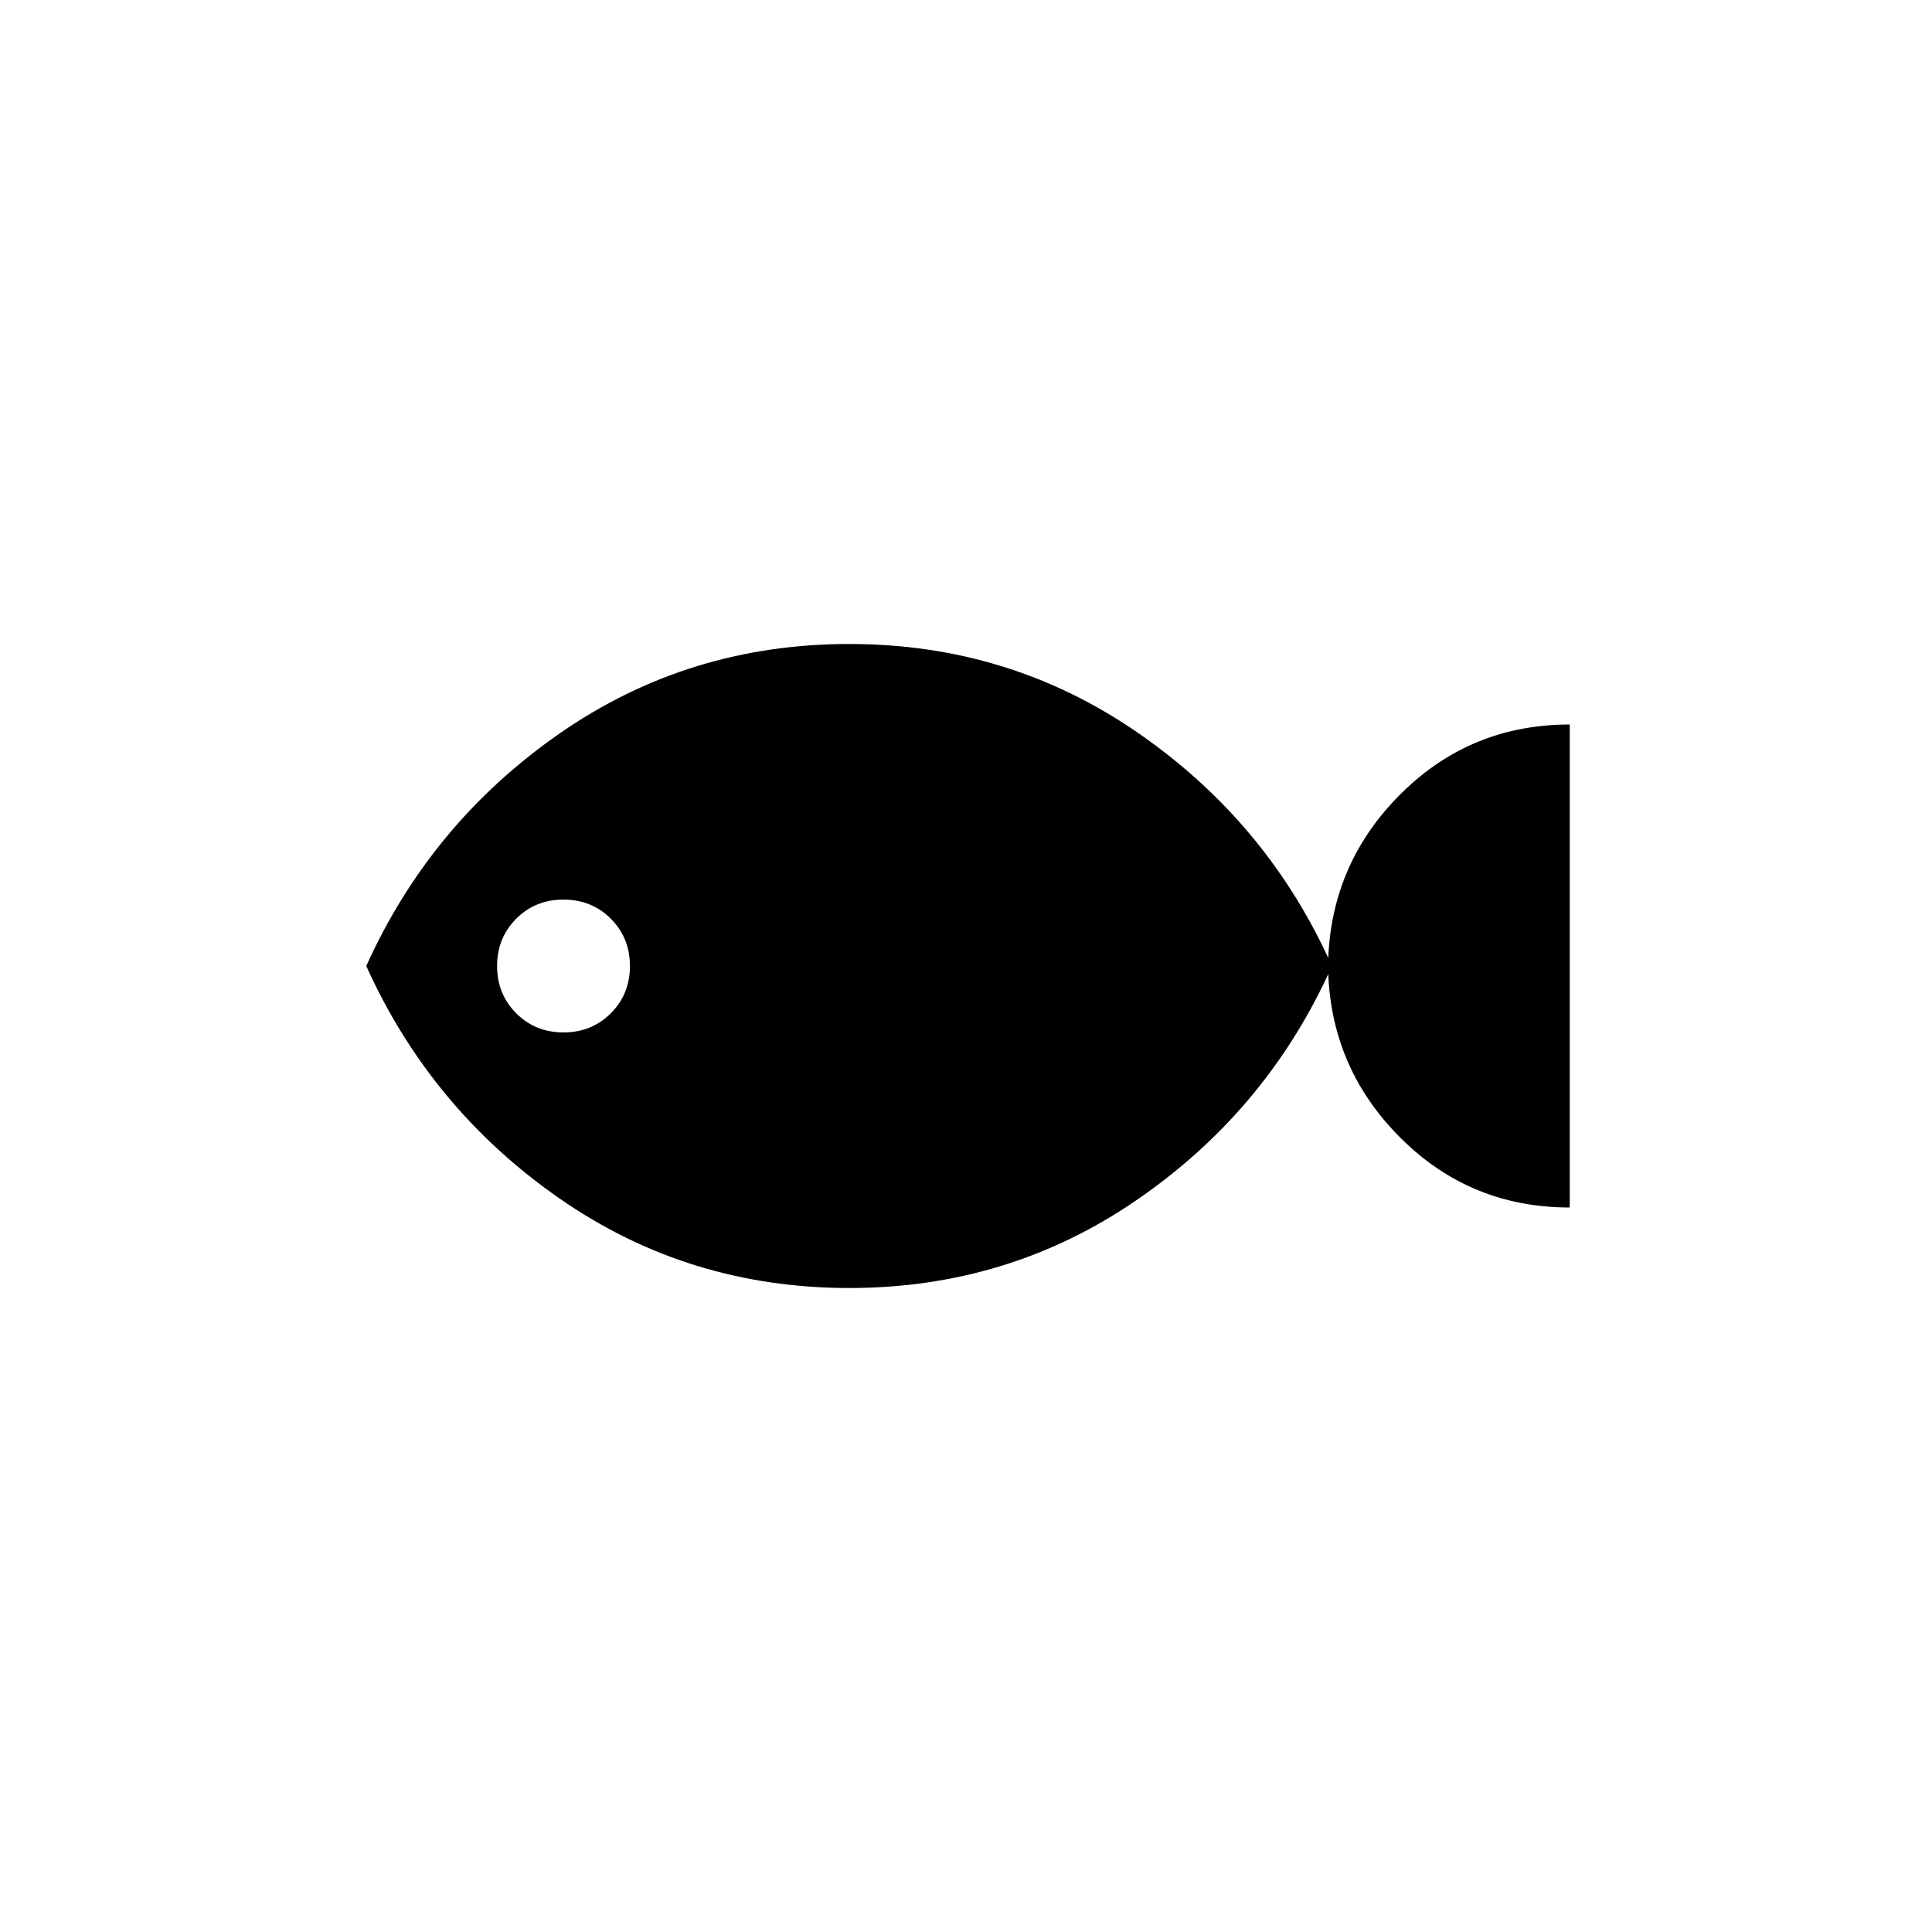 <svg xmlns="http://www.w3.org/2000/svg" height="40" width="40"><path d="M17.583 26.667Q14.25 26.667 11.583 24.812Q8.917 22.958 7.583 20Q8.917 17.042 11.583 15.188Q14.25 13.333 17.583 13.333Q20.875 13.333 23.521 15.146Q26.167 16.958 27.5 19.833Q27.583 17.833 29.021 16.417Q30.458 15 32.5 15V25Q30.458 25 29.021 23.583Q27.583 22.167 27.5 20.167Q26.167 23.042 23.521 24.854Q20.875 26.667 17.583 26.667ZM11.667 21.375Q12.25 21.375 12.646 20.979Q13.042 20.583 13.042 20Q13.042 19.417 12.646 19.021Q12.25 18.625 11.667 18.625Q11.083 18.625 10.688 19.021Q10.292 19.417 10.292 20Q10.292 20.583 10.688 20.979Q11.083 21.375 11.667 21.375Z"/></svg>